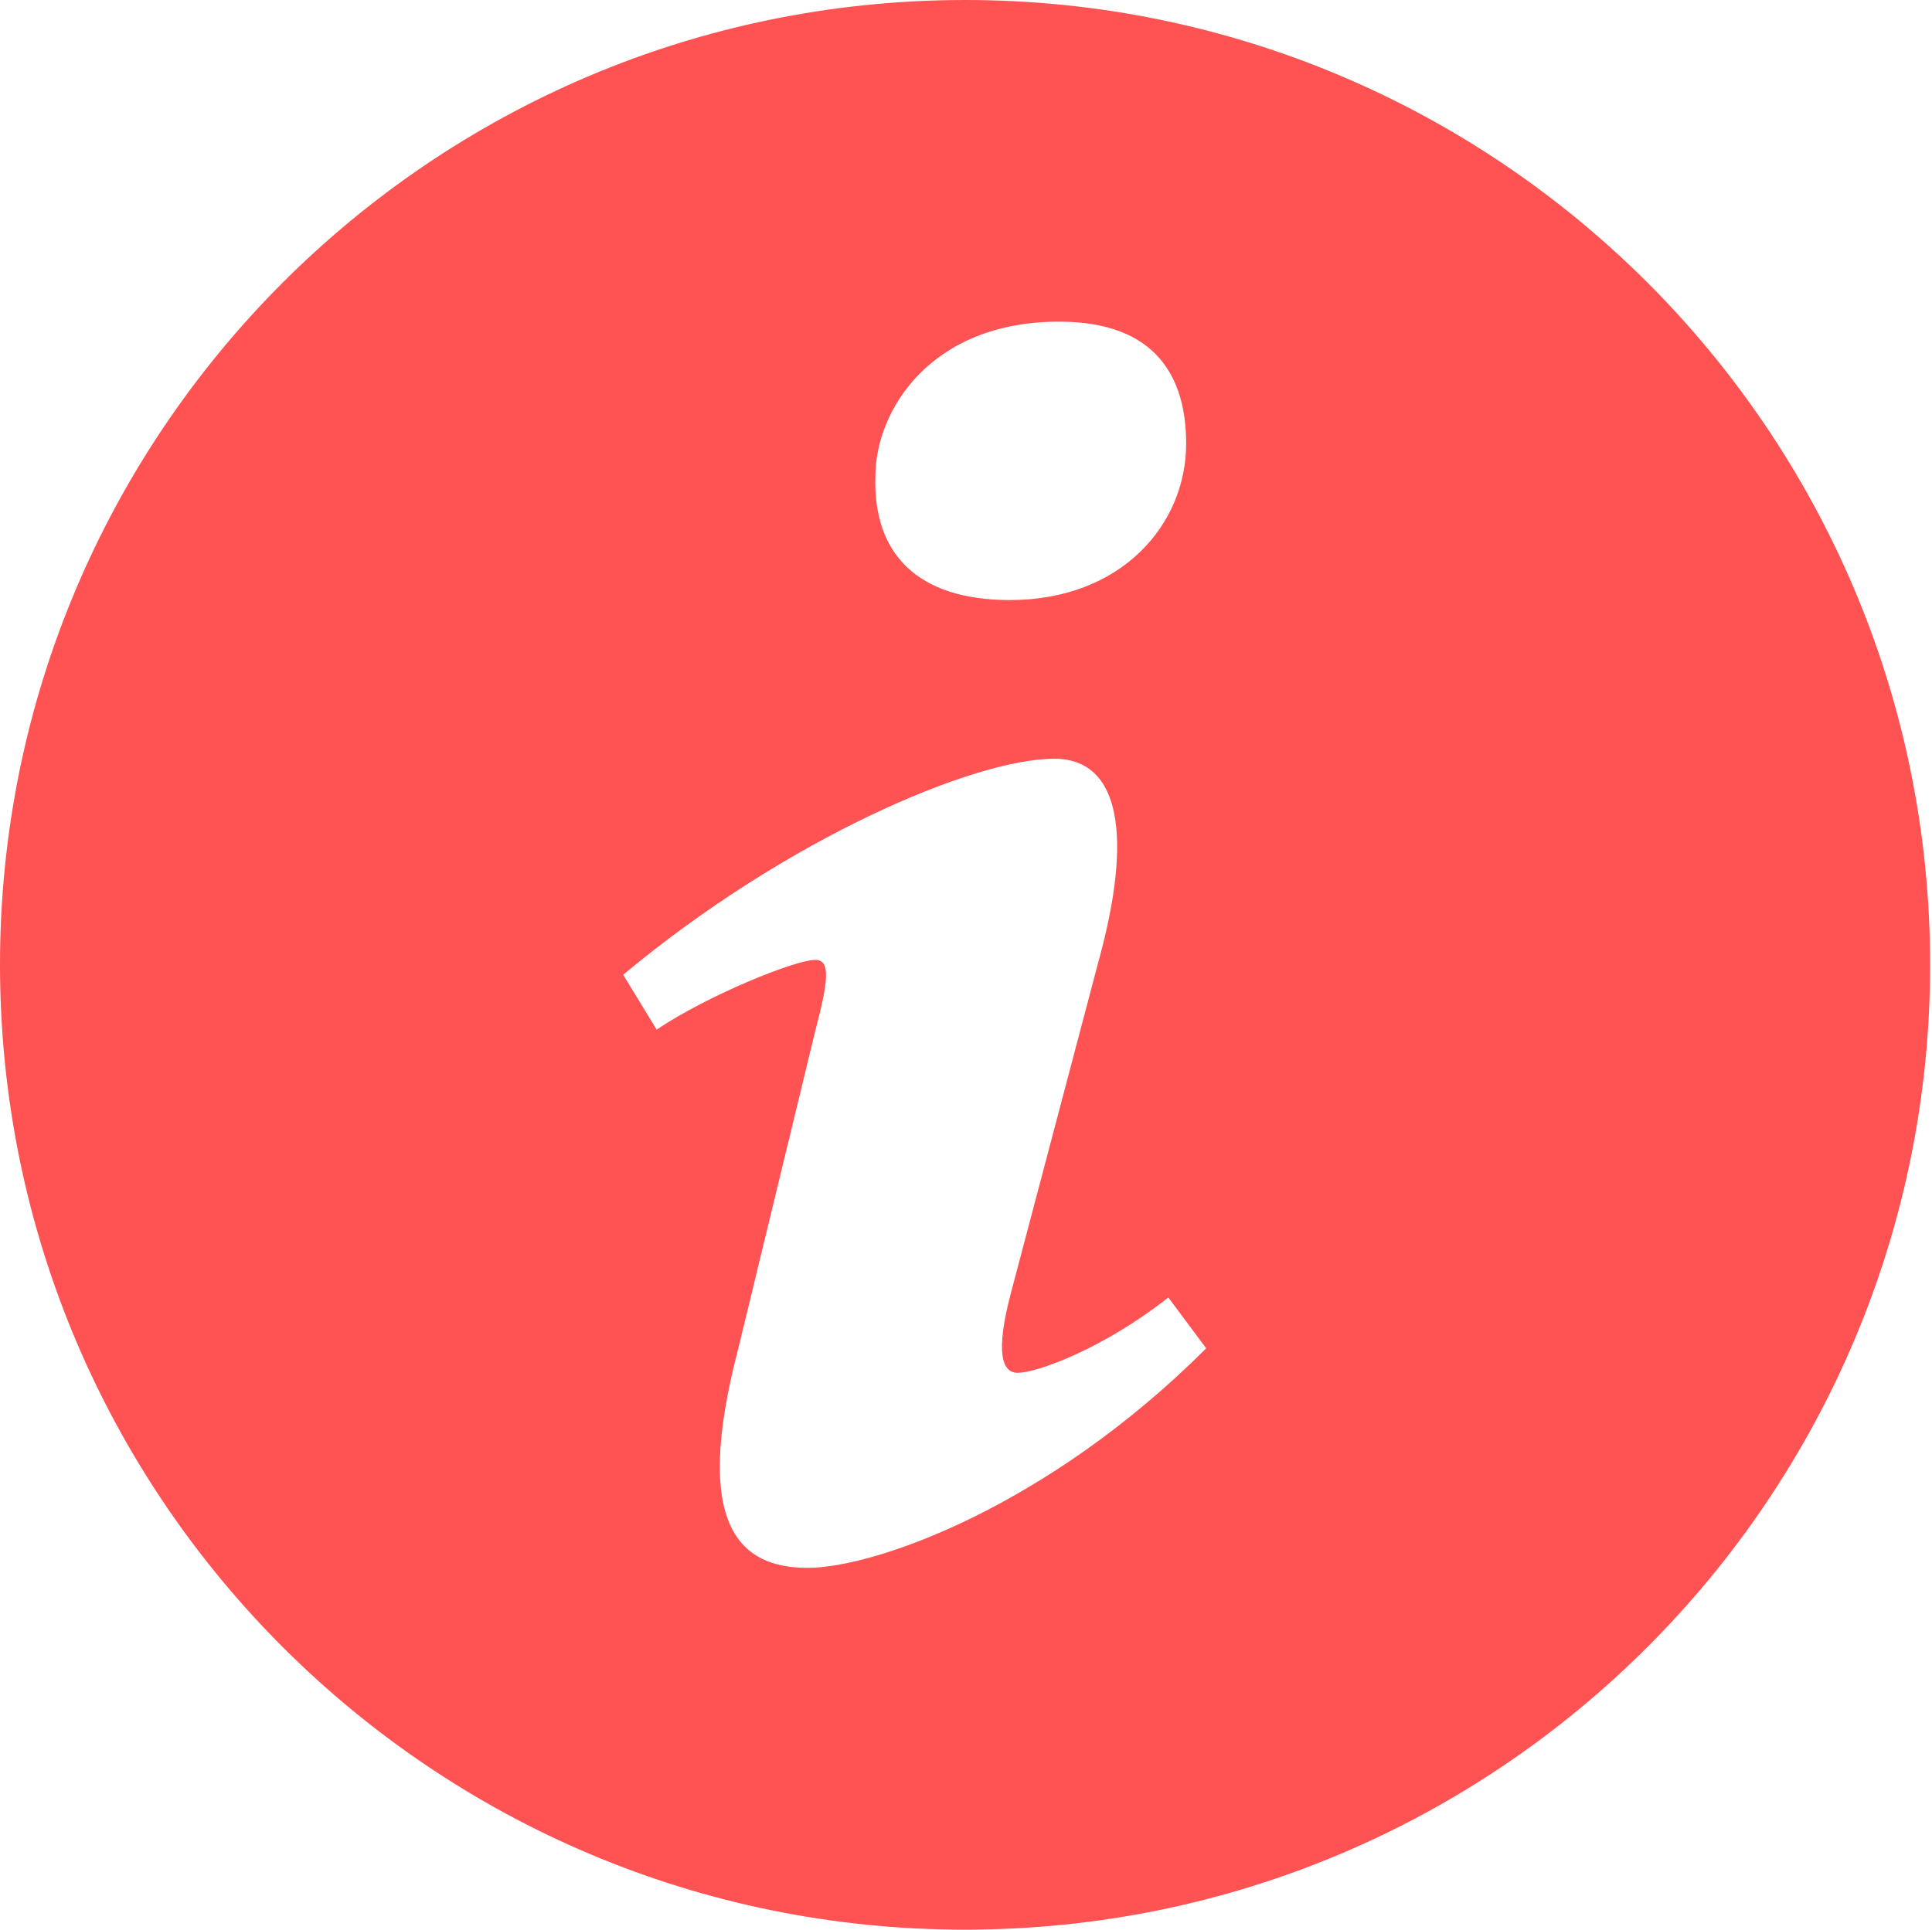 <?xml version="1.0" standalone="no"?><!DOCTYPE svg PUBLIC "-//W3C//DTD SVG 1.1//EN"
        "http://www.w3.org/Graphics/SVG/1.1/DTD/svg11.dtd">
<svg t="1515567554407" class="icon" style="" viewBox="0 0 1025 1024" version="1.1" xmlns="http://www.w3.org/2000/svg"
     p-id="5050" xmlns:xlink="http://www.w3.org/1999/xlink" width="200.195" height="200">
    <defs>
        <style type="text/css"></style>
    </defs>
    <path d="M505.158 0.047C222.445 3.827-3.735 236.123 0.047 518.912c3.78 282.589 236.076 508.84 518.791 505.041 282.717-3.782 508.889-236.078 505.115-518.867C1020.216 222.446 787.877-3.733 505.158 0.047L505.158 0.047 505.158 0.047zM561.917 170.684c52.028 0 67.386 30.16 67.386 64.708 0 43.152-34.568 83.039-93.497 83.039-49.301 0-72.755-24.819-71.363-65.781C464.47 218.108 493.408 170.684 561.917 170.684L561.917 170.684zM428.459 832.004c-35.57 0-61.612-21.602-36.743-116.539l40.789-168.295c7.069-26.994 8.241-37.79 0-37.79-10.631 0-56.83 18.65-84.136 37.006l-17.75-29.111c86.55-72.236 186.047-114.637 228.686-114.637 35.547 0 41.447 42.084 23.699 106.785l-46.737 176.981c-8.241 31.28-4.681 42.077 3.56 42.077 10.631 0 45.64-12.921 80.019-39.96l20.087 26.994C555.846 799.6 464.078 832.004 428.459 832.004L428.459 832.004 428.459 832.004zM428.459 832.004"
          p-id="5051" fill="#FF5252"></path>
</svg>